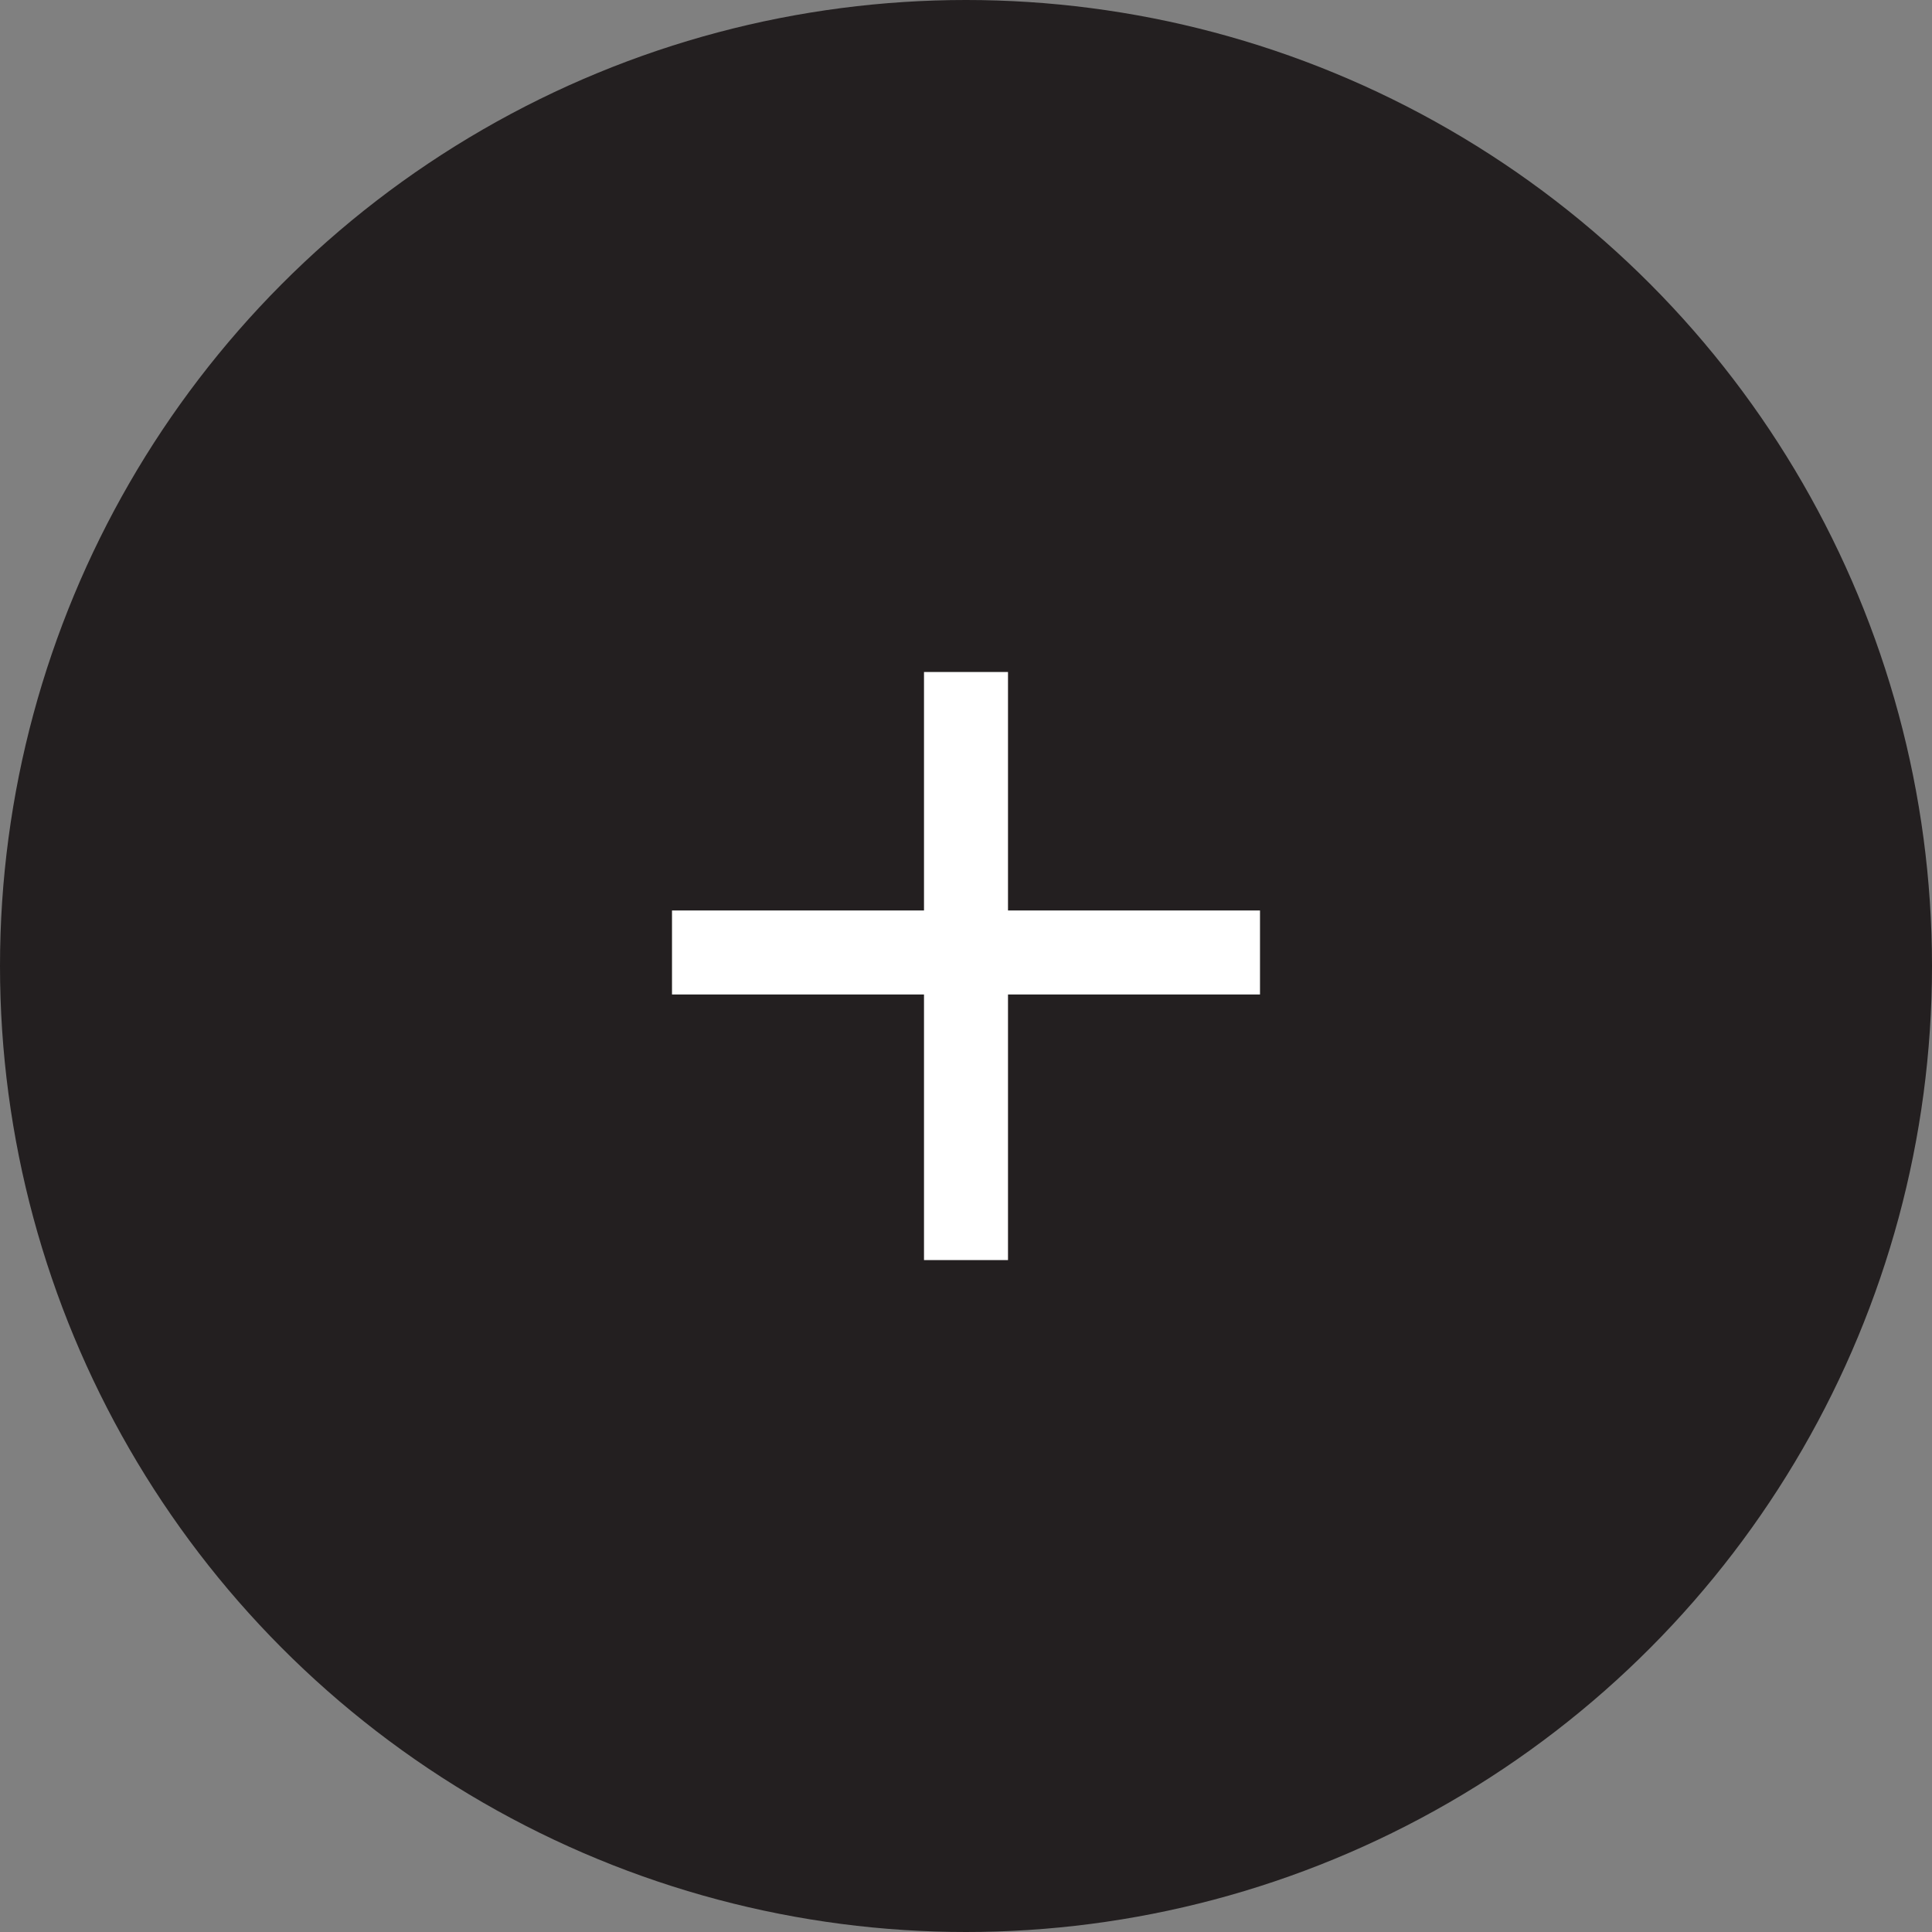 <svg width="23" height="23" viewBox="0 0 23 23" fill="none" xmlns="http://www.w3.org/2000/svg">
<rect x="0" y="0" width="23" height="23" fill="#808080" stroke="none"/>
<circle cx="11.5" cy="11.5" r="11.5" fill="#231F20"/>
<path d="M8 11.339H15" stroke="white"/>
<path d="M11.5 8V15.001" stroke="white"/>
</svg>

